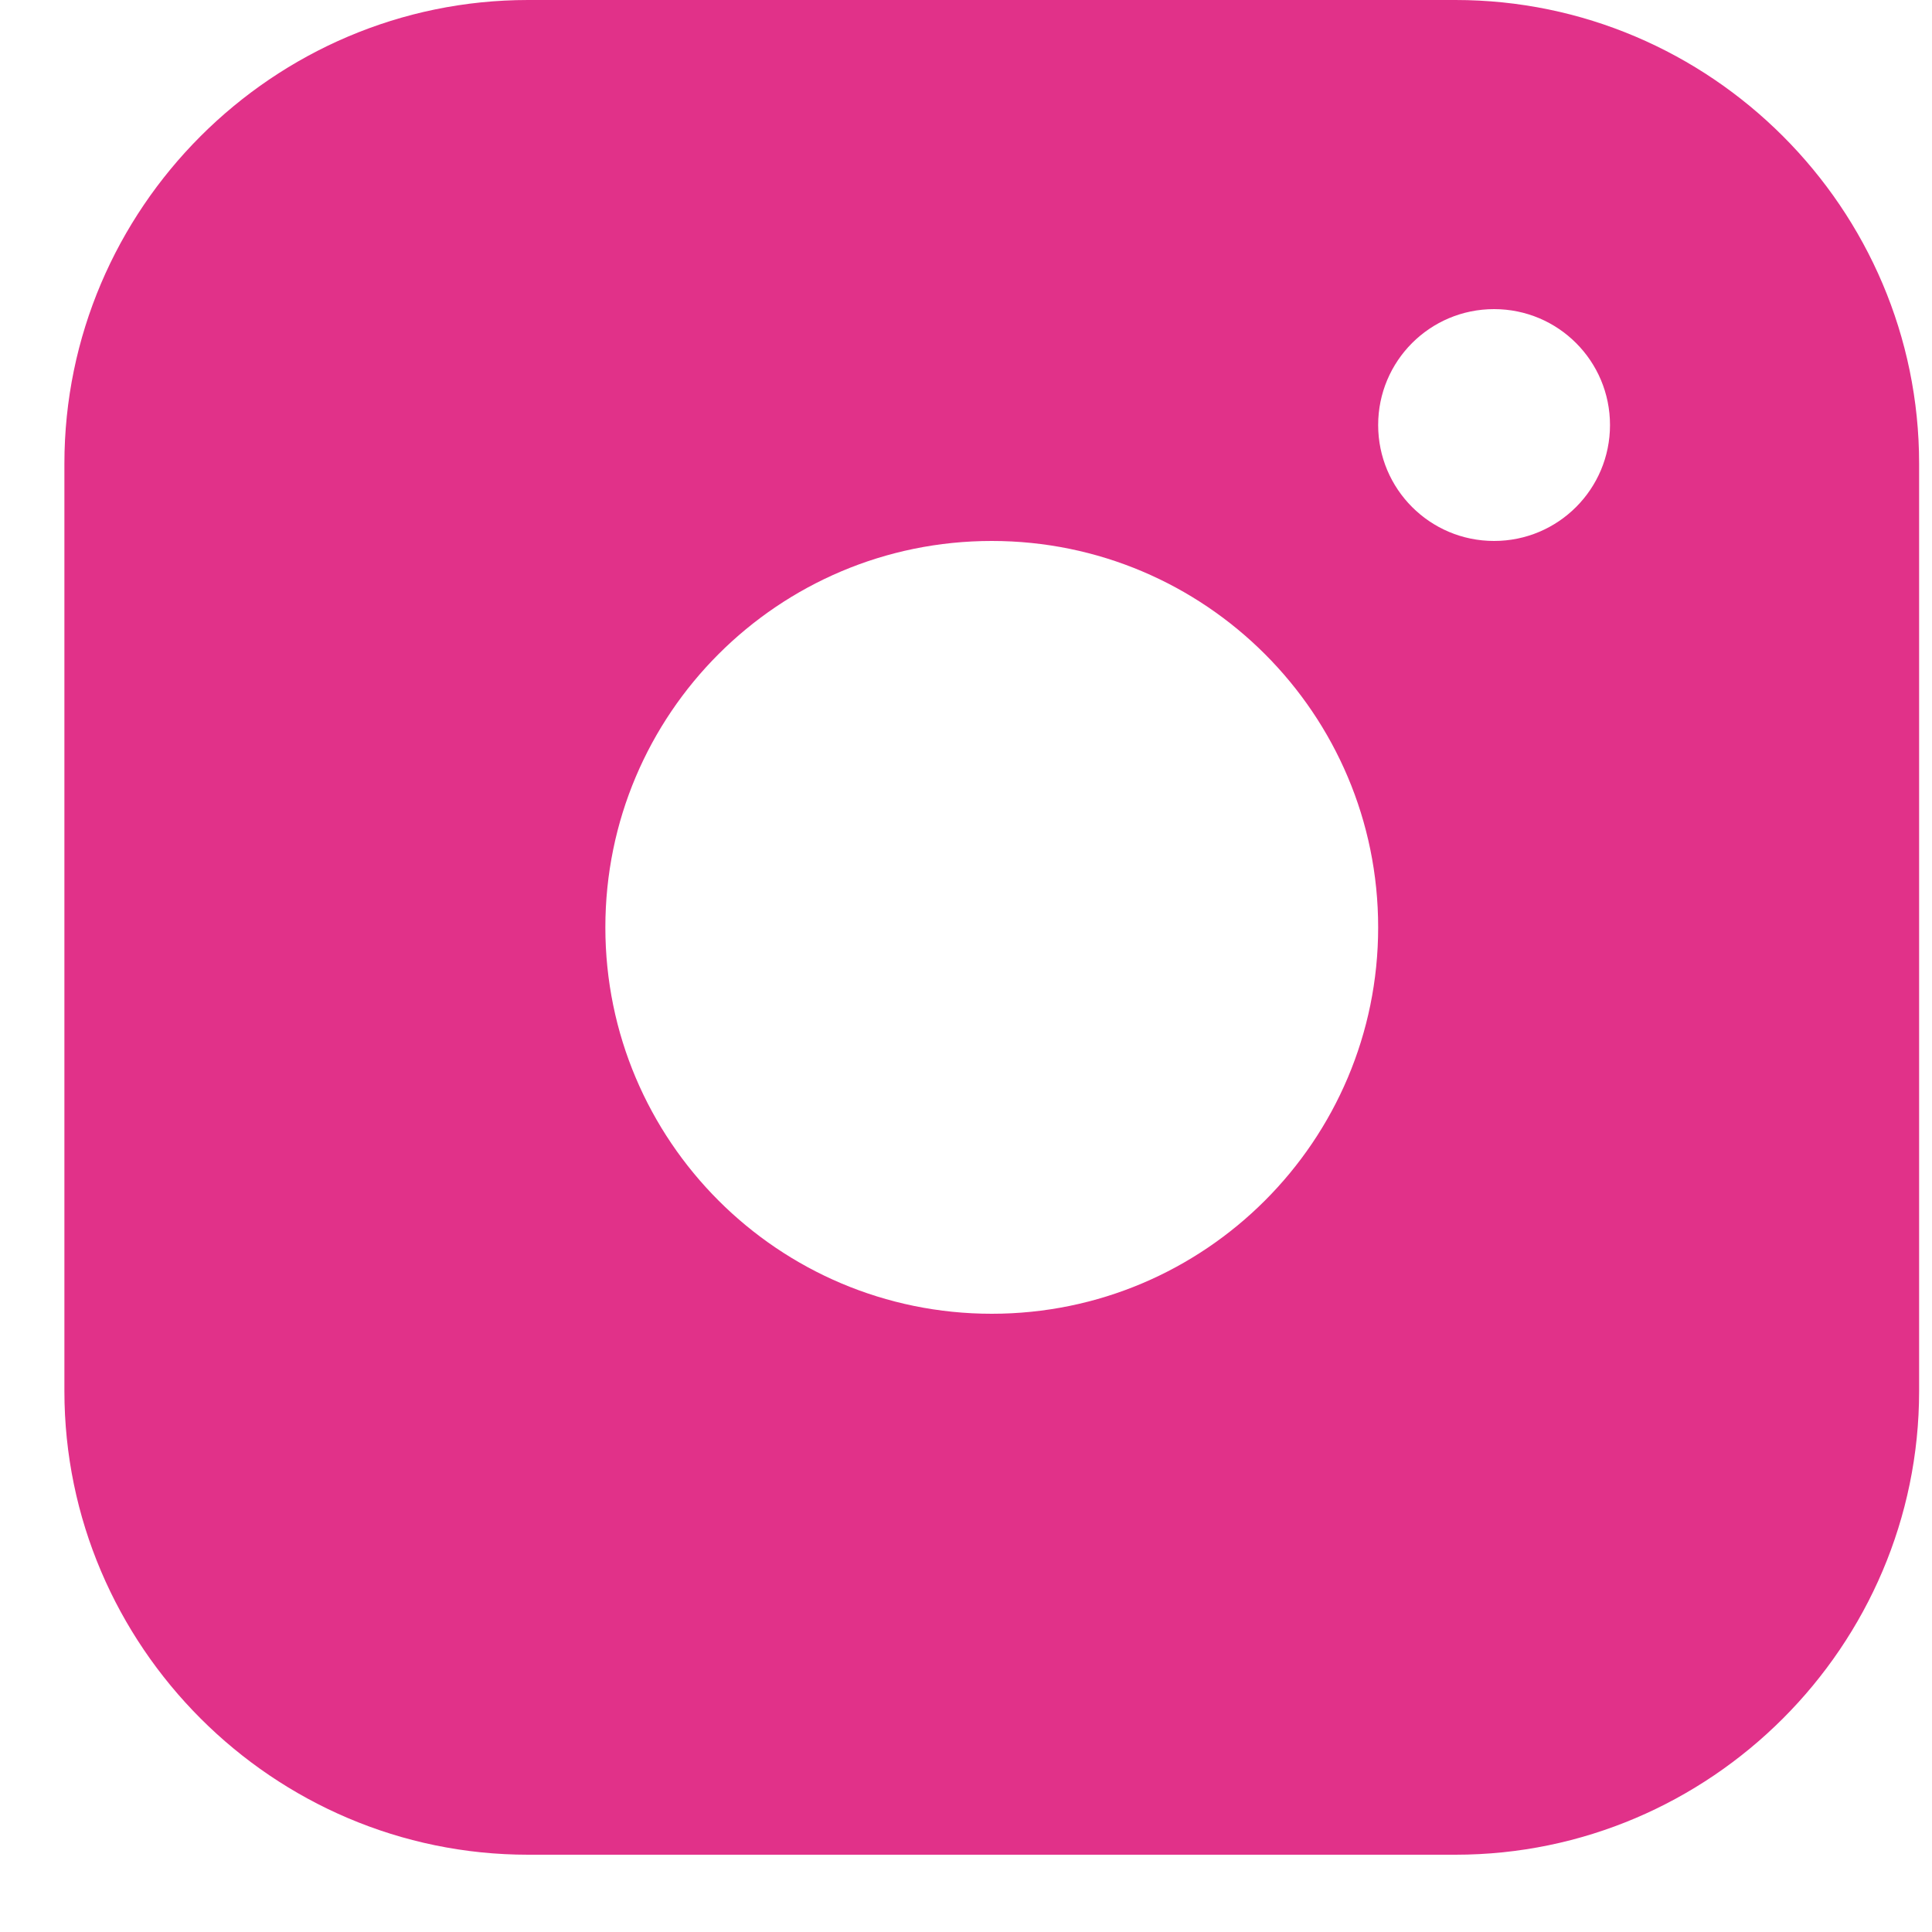 <svg width="15" height="15" viewBox="0 0 15 15" fill="none" xmlns="http://www.w3.org/2000/svg">
<g id="Group 1707478816">
<path id="Vector" d="M11.3 0H4.1C2.12 0 0.5 1.619 0.5 3.6V10.8C0.5 12.78 2.12 14.4 4.1 14.4H11.3C13.28 14.4 14.9 12.78 14.9 10.8V3.6C14.9 1.619 13.28 0 11.3 0ZM7.7 10.2C6.043 10.2 4.7 8.856 4.7 7.2C4.7 5.543 6.043 4.2 7.7 4.2C9.356 4.2 10.7 5.543 10.7 7.2C10.7 8.856 9.356 10.2 7.7 10.2ZM11.6 4.2C11.102 4.2 10.7 3.797 10.7 3.3C10.7 2.803 11.102 2.4 11.6 2.4C12.098 2.4 12.5 2.803 12.5 3.3C12.5 3.797 12.098 4.2 11.6 4.2Z" fill="#E13189"/>
</g>
</svg>
